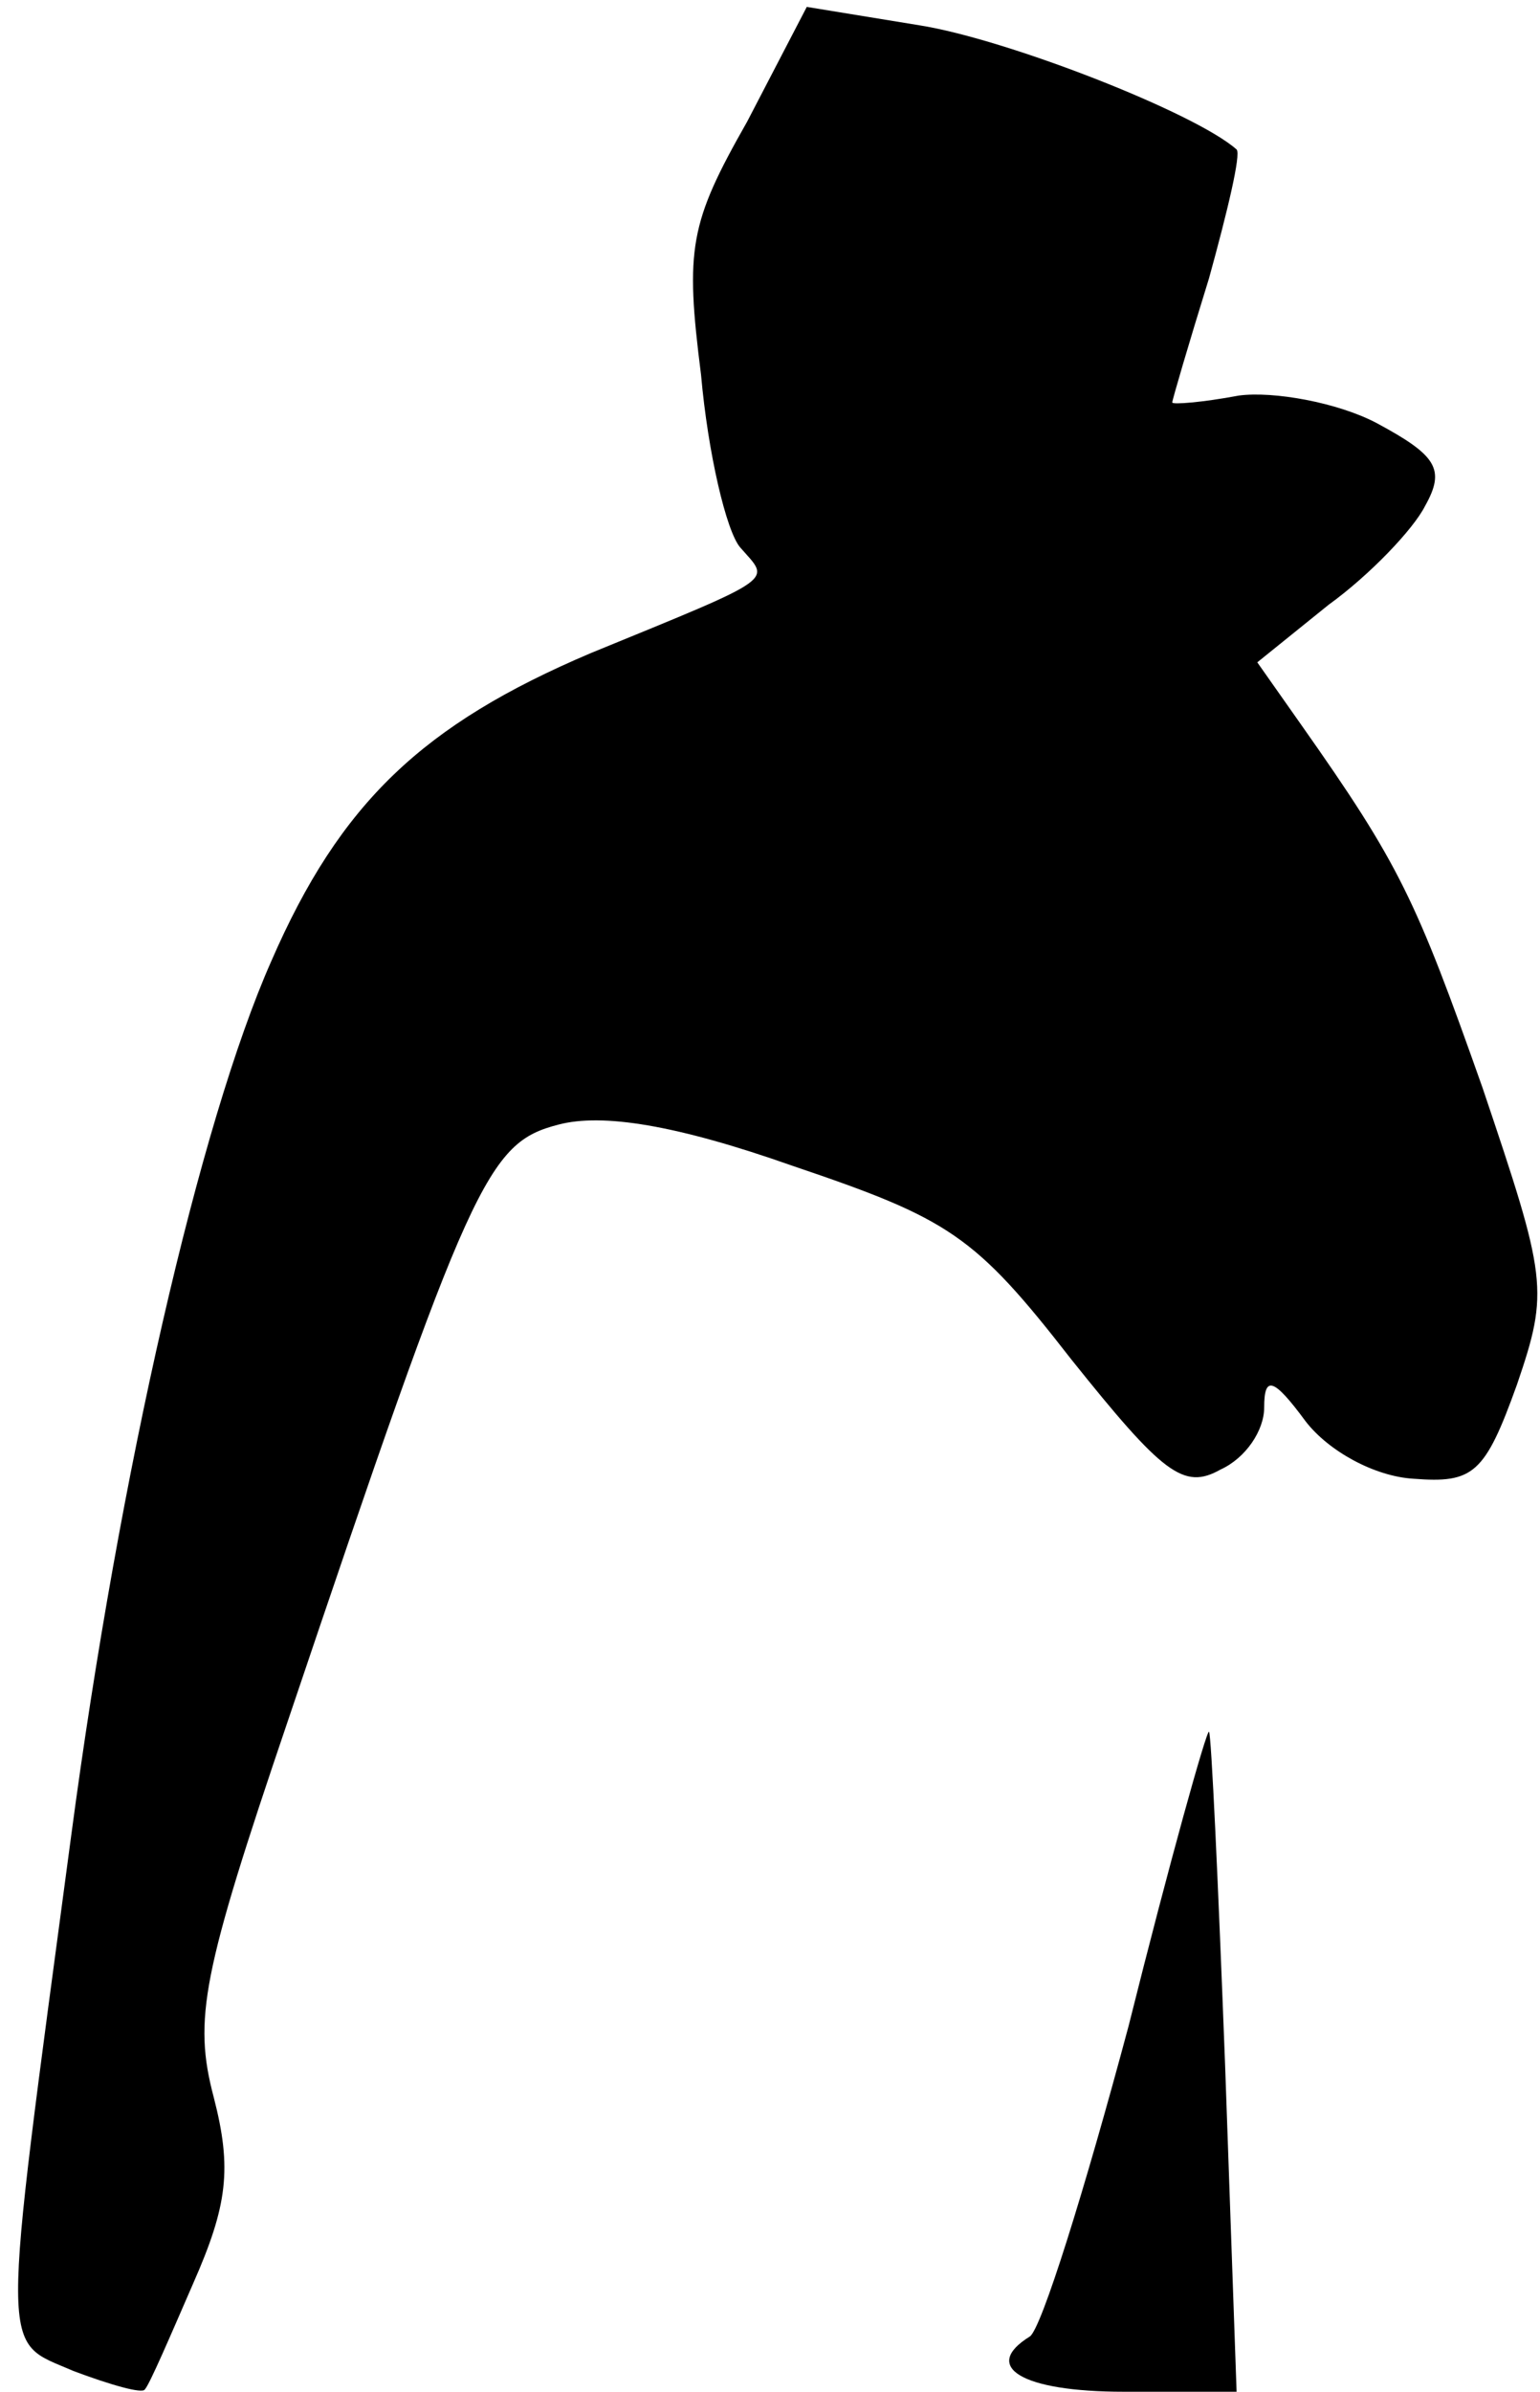 <?xml version="1.0" standalone="no"?>
<!DOCTYPE svg PUBLIC "-//W3C//DTD SVG 20010904//EN"
 "http://www.w3.org/TR/2001/REC-SVG-20010904/DTD/svg10.dtd">
<svg version="1.0" xmlns="http://www.w3.org/2000/svg"
 width="67pt" height="104pt" viewBox="0 0 67 104"
 preserveAspectRatio="xMidYMid meet">
<g transform="translate(0,104) scale(0.1,-0.1)"
fill="#000000" stroke="none">
<path fill="#000000" stroke="none" d="M325 987 c-25 -44 -27 -55 -20 -110 3
-34 11 -68 17 -75 13 -15 18 -12 -65 -46 -73 -31 -109 -65 -139 -134 -31 -70
-66 -222 -87 -380 -31 -232 -31 -219 1 -233 16 -6 30 -10 31 -8 2 2 11 23 21
46 15 34 17 50 9 81 -9 34 -5 54 32 163 80 237 87 252 118 260 19 5 51 0 102
-18 68 -23 79 -30 121 -84 40 -50 49 -57 65 -48 11 5 19 17 19 27 0 14 4 13
18 -6 10 -13 30 -24 47 -25 26 -2 31 2 45 41 14 41 13 46 -15 129 -29 82 -36
97 -79 158 l-19 27 31 25 c18 13 37 33 42 43 9 16 5 22 -21 36 -17 9 -45 14
-60 12 -16 -3 -29 -4 -29 -3 0 1 7 25 16 54 8 29 14 54 12 56 -18 16 -100 48
-138 54 l-49 8 -26 -50z"/>
<path fill="#000000" stroke="none" d="M491 159 c-19 -71 -38 -132 -43 -135
-21 -13 -4 -24 41 -24 l49 0 -5 142 c-3 79 -6 144 -7 145 -1 1 -17 -56 -35
-128z"/>
</g>
</svg>
